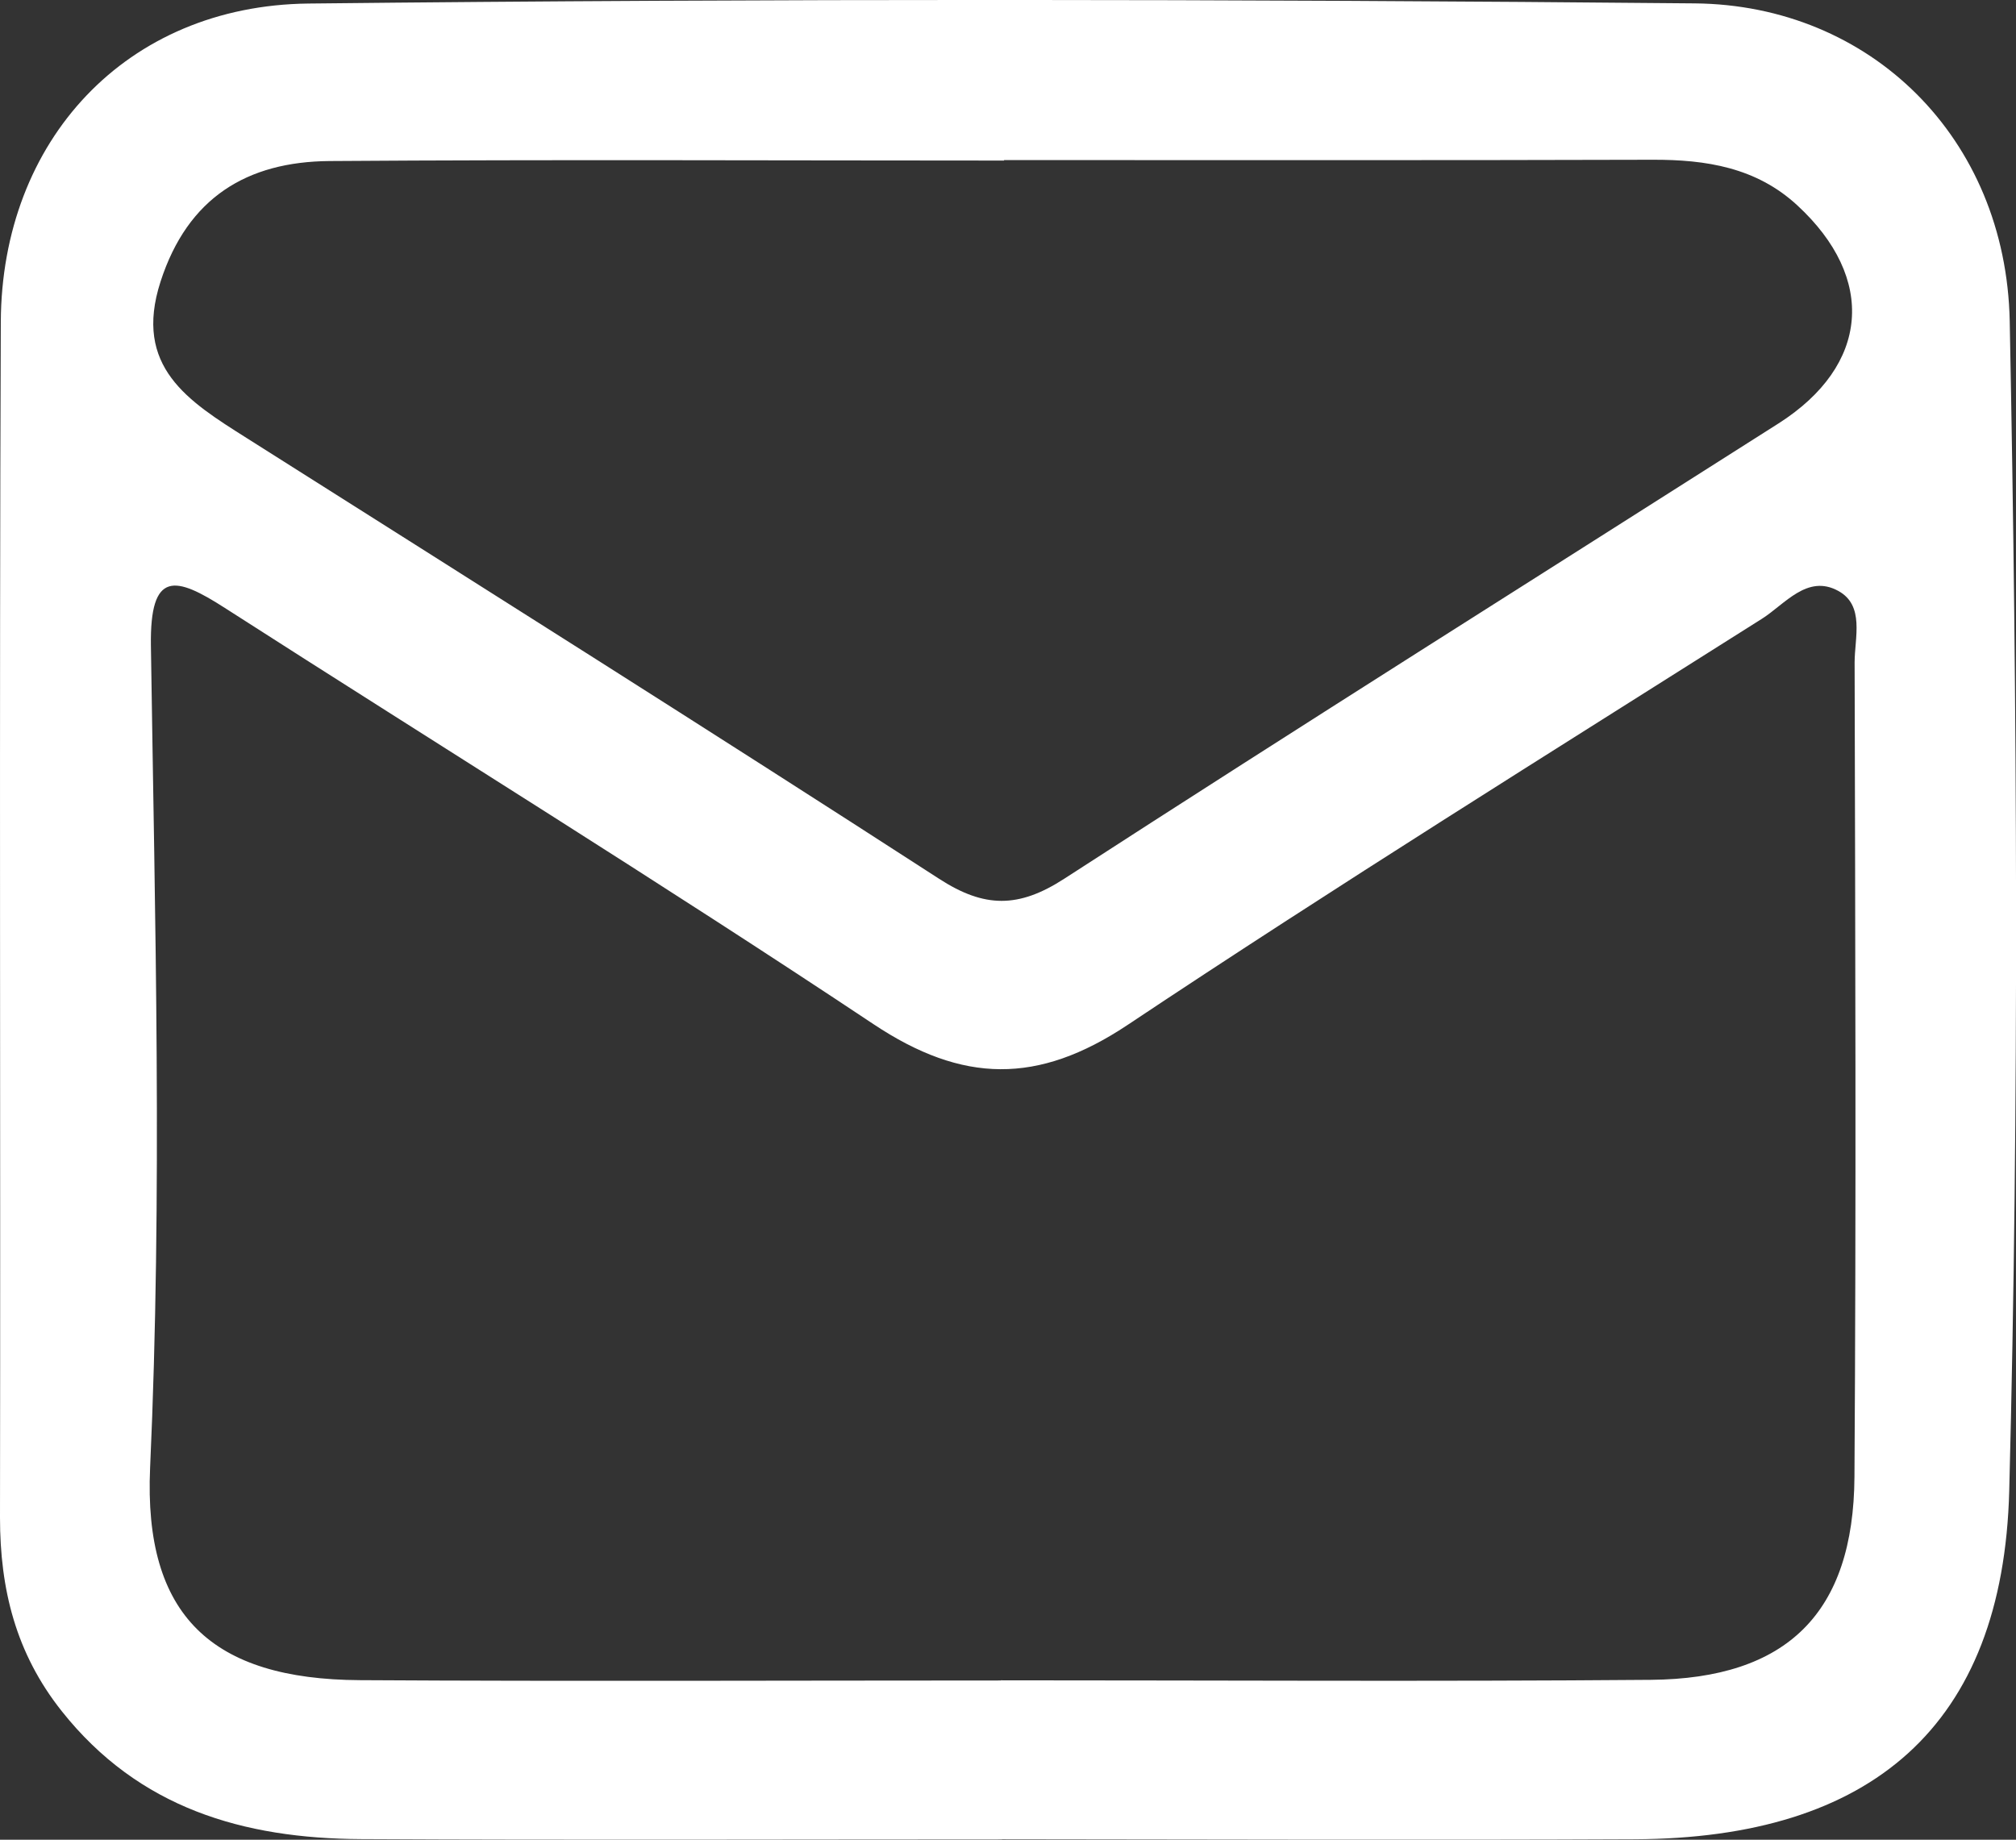 <?xml version="1.0" encoding="UTF-8"?><svg id="Livello_2" xmlns="http://www.w3.org/2000/svg" viewBox="0 0 125.17 114.24"><rect x="0" y="0" width="125.17" height="114.24" fill="#333333" stroke="none"/><defs><style>.cls-1{fill:#fff;}</style></defs><g id="Livello_1-2"><path class="cls-1" d="M62.21,114.22c-13.27,0-26.54,.05-39.81-.02-7.27-.04-13.77-1.9-18.57-7.95C.98,102.66,0,98.68,0,94.23,.04,69.49-.05,44.74,.05,19.99,.1,8.73,7.82,.35,19.14,.22,47.84-.09,76.53-.06,105.22,.21c10.9,.1,19.33,8.34,19.56,19.73,.47,24.2,.59,48.43-.03,72.62-.38,14.66-8.59,21.59-23.26,21.65-13.09,.06-26.18,.01-39.28,0Zm-.06-9.88c13.45,0,26.9,.08,40.34-.03,8.48-.07,12.6-4.16,12.65-12.61,.11-16.85,.05-33.71,.01-50.56,0-1.54,.64-3.55-1.02-4.45-1.92-1.05-3.31,.83-4.73,1.73-13.18,8.34-26.42,16.58-39.4,25.23-5.56,3.7-10.23,3.63-15.76-.05-13.28-8.84-26.85-17.23-40.28-25.85-3.05-1.96-4.66-2.38-4.59,2.35,.25,17.01,.72,34.02-.05,51.04-.41,9.19,3.84,13.14,13.02,13.19,13.27,.08,26.54,.02,39.8,.02Zm.19-94.39v.02c-13.96,0-27.92-.07-41.88,.03-5.11,.04-8.8,2.26-10.49,7.48-1.72,5.31,1.74,7.44,5.33,9.71,14.36,9.09,28.74,18.15,43.01,27.38,2.81,1.82,4.93,1.83,7.76,0,14.72-9.53,29.56-18.86,44.36-28.28,5.63-3.59,6.09-9,1.15-13.55-2.54-2.34-5.65-2.83-8.97-2.82-13.42,.04-26.84,.02-40.27,.02Z"/></g></svg>